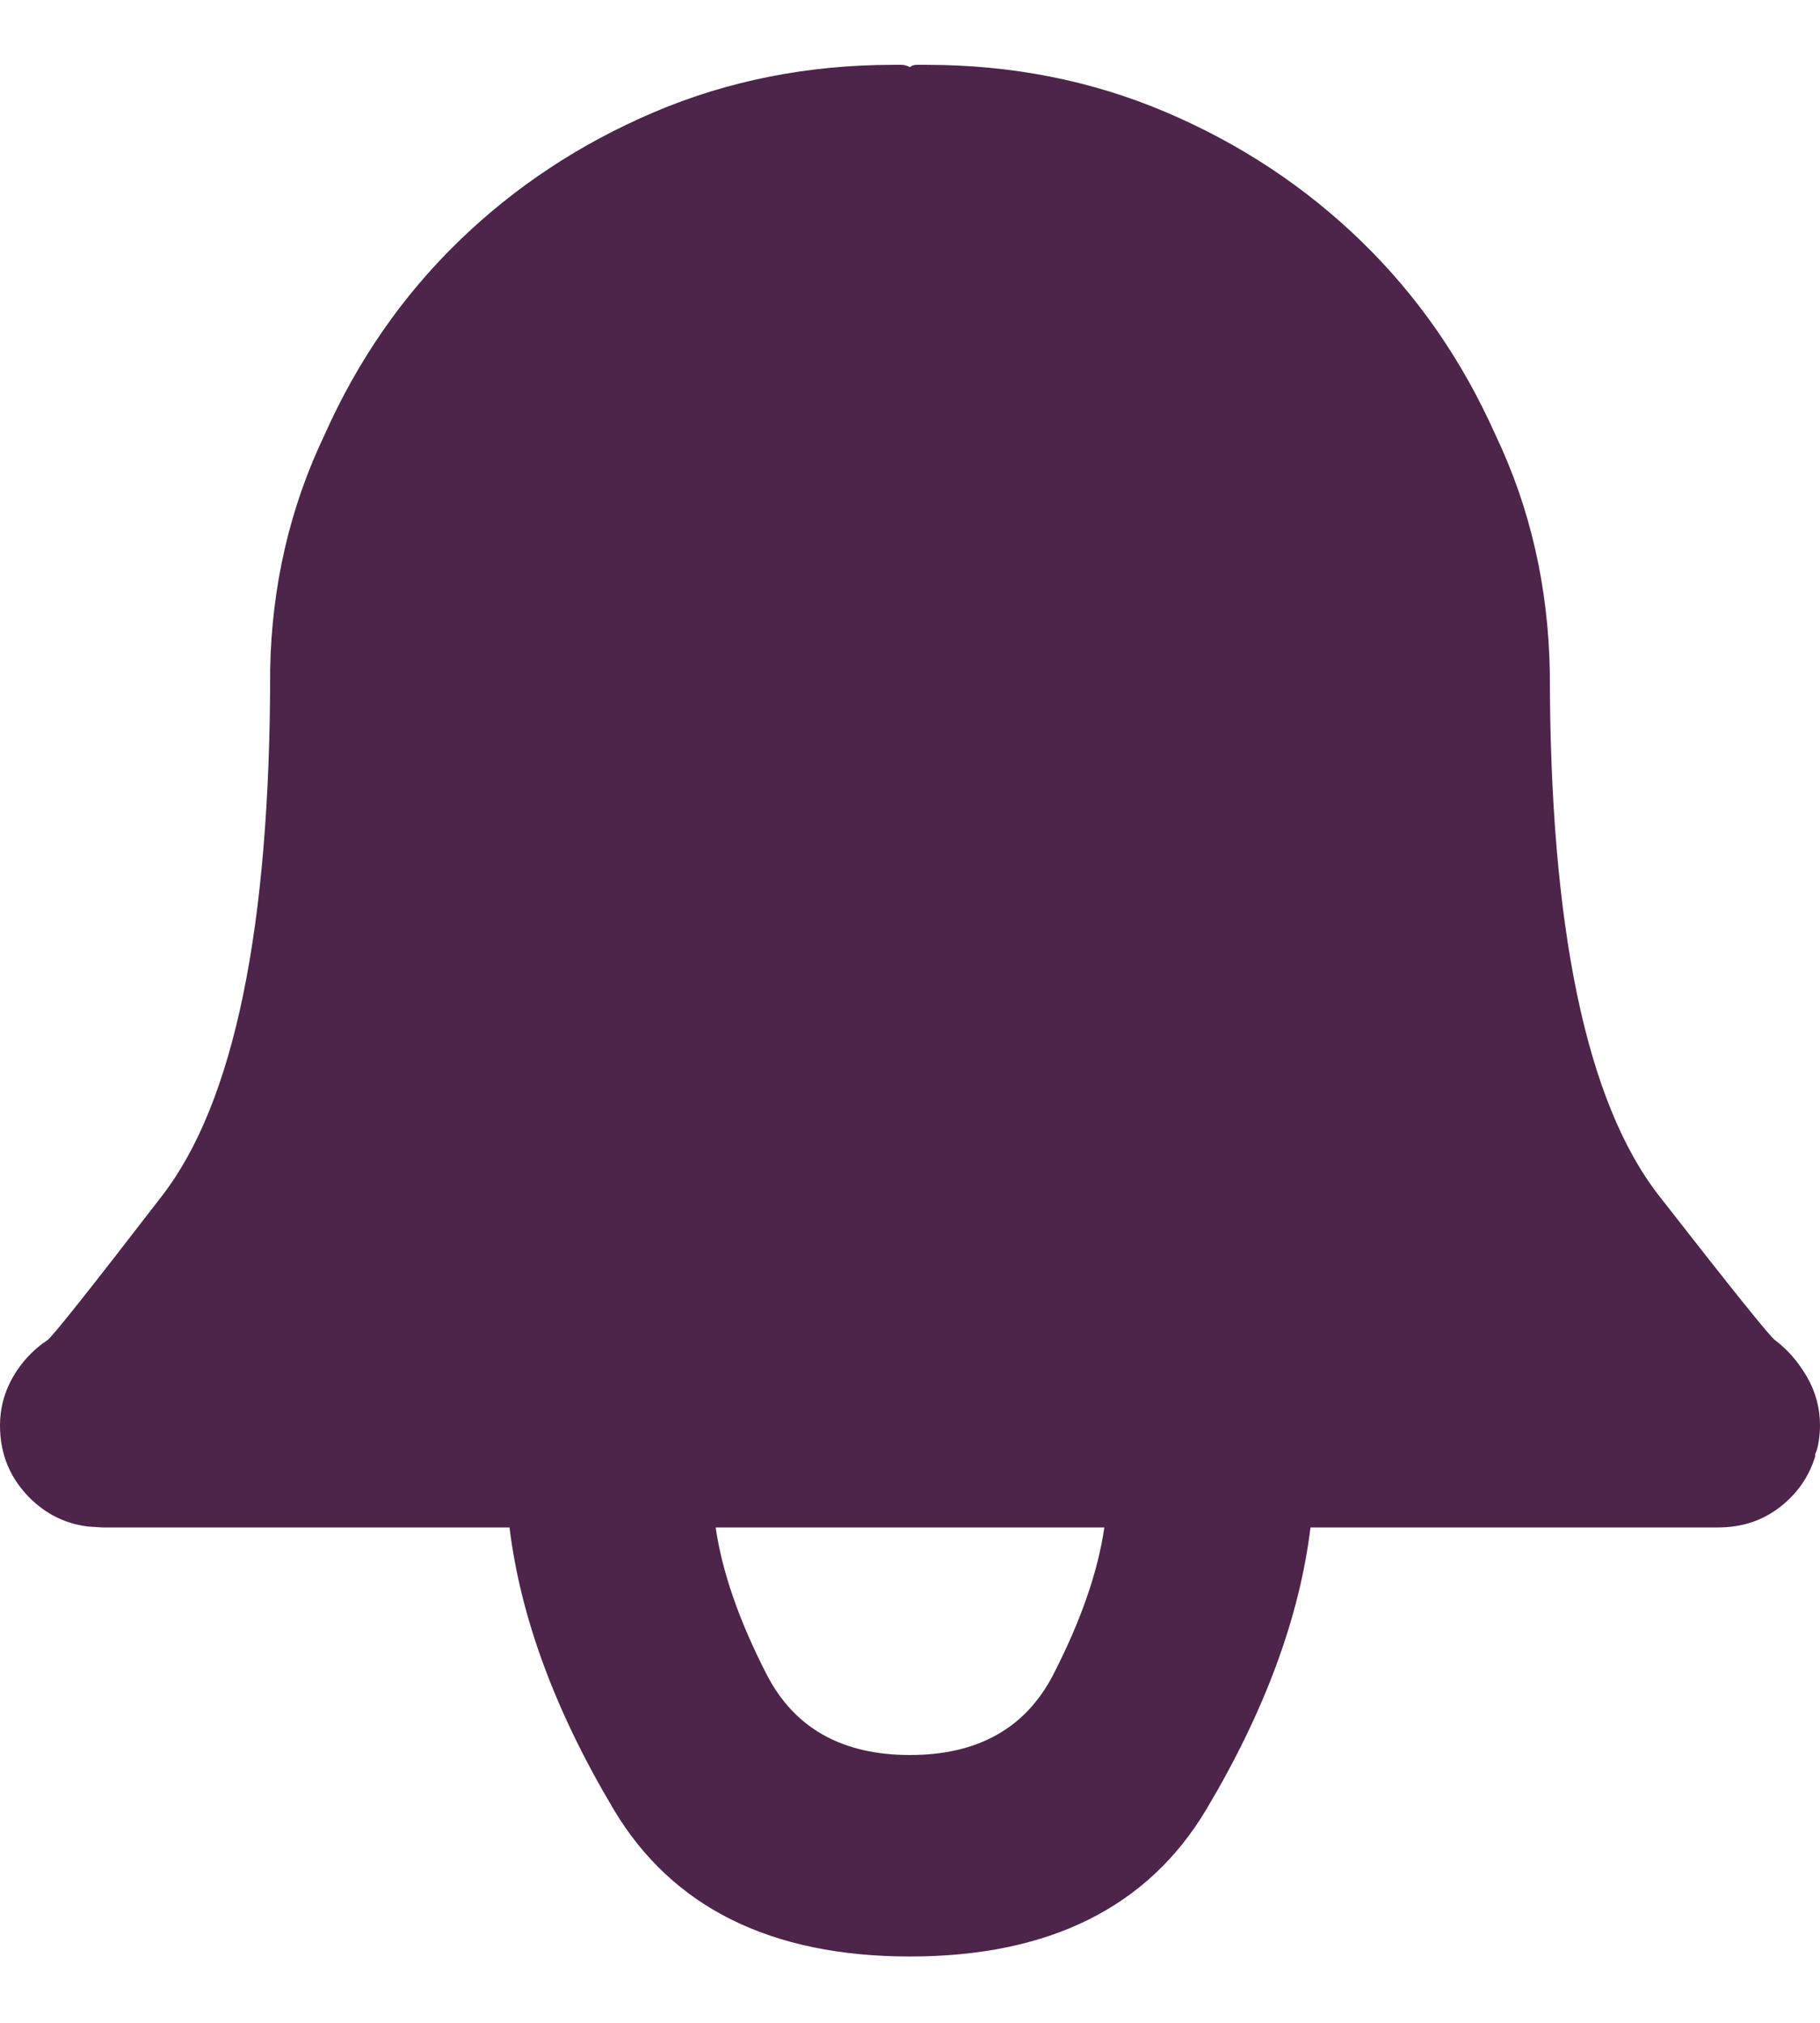 <svg width="18" height="20" viewBox="0 0 18 20" fill="none" xmlns="http://www.w3.org/2000/svg">
<path fill-rule="evenodd" clip-rule="evenodd" d="M11.93 17.891C11.352 18.859 10.375 19.344 9 19.344C7.625 19.344 6.648 18.859 6.07 17.891C5.492 16.922 5.148 15.992 5.039 15.102H1.008L0.871 15.093C0.648 15.066 0.456 14.971 0.293 14.809C0.098 14.613 0 14.375 0 14.094C0 13.922 0.043 13.762 0.129 13.613C0.215 13.465 0.328 13.344 0.469 13.25C0.516 13.219 0.895 12.742 1.605 11.82C2.316 10.898 2.672 9.172 2.672 6.641V6.617C2.688 5.789 2.867 5.016 3.211 4.297C3.539 3.562 3.98 2.926 4.535 2.387C5.09 1.848 5.734 1.422 6.469 1.109C7.203 0.797 7.992 0.641 8.836 0.641H8.918C8.941 0.641 8.969 0.648 9 0.664C9.016 0.648 9.039 0.641 9.07 0.641H9.164C10.008 0.641 10.797 0.797 11.531 1.109C12.266 1.422 12.91 1.848 13.465 2.387C14.02 2.926 14.461 3.562 14.789 4.297C15.133 5.016 15.312 5.797 15.328 6.641C15.328 9.172 15.688 10.898 16.406 11.82C17.125 12.742 17.508 13.219 17.555 13.25C17.68 13.344 17.785 13.465 17.871 13.613C17.957 13.762 18 13.922 18 14.094C18 14.141 17.996 14.191 17.988 14.246C17.98 14.301 17.969 14.344 17.953 14.375V14.398C17.891 14.602 17.773 14.77 17.602 14.902C17.43 15.035 17.227 15.102 16.992 15.102H12.961C12.852 15.992 12.508 16.922 11.93 17.891ZM7.582 16.555C7.855 17.086 8.328 17.352 9 17.352C9.672 17.352 10.145 17.086 10.418 16.555C10.691 16.023 10.859 15.539 10.922 15.102H7.078C7.141 15.539 7.309 16.023 7.582 16.555Z" fill="#4D244A"/>
</svg>
